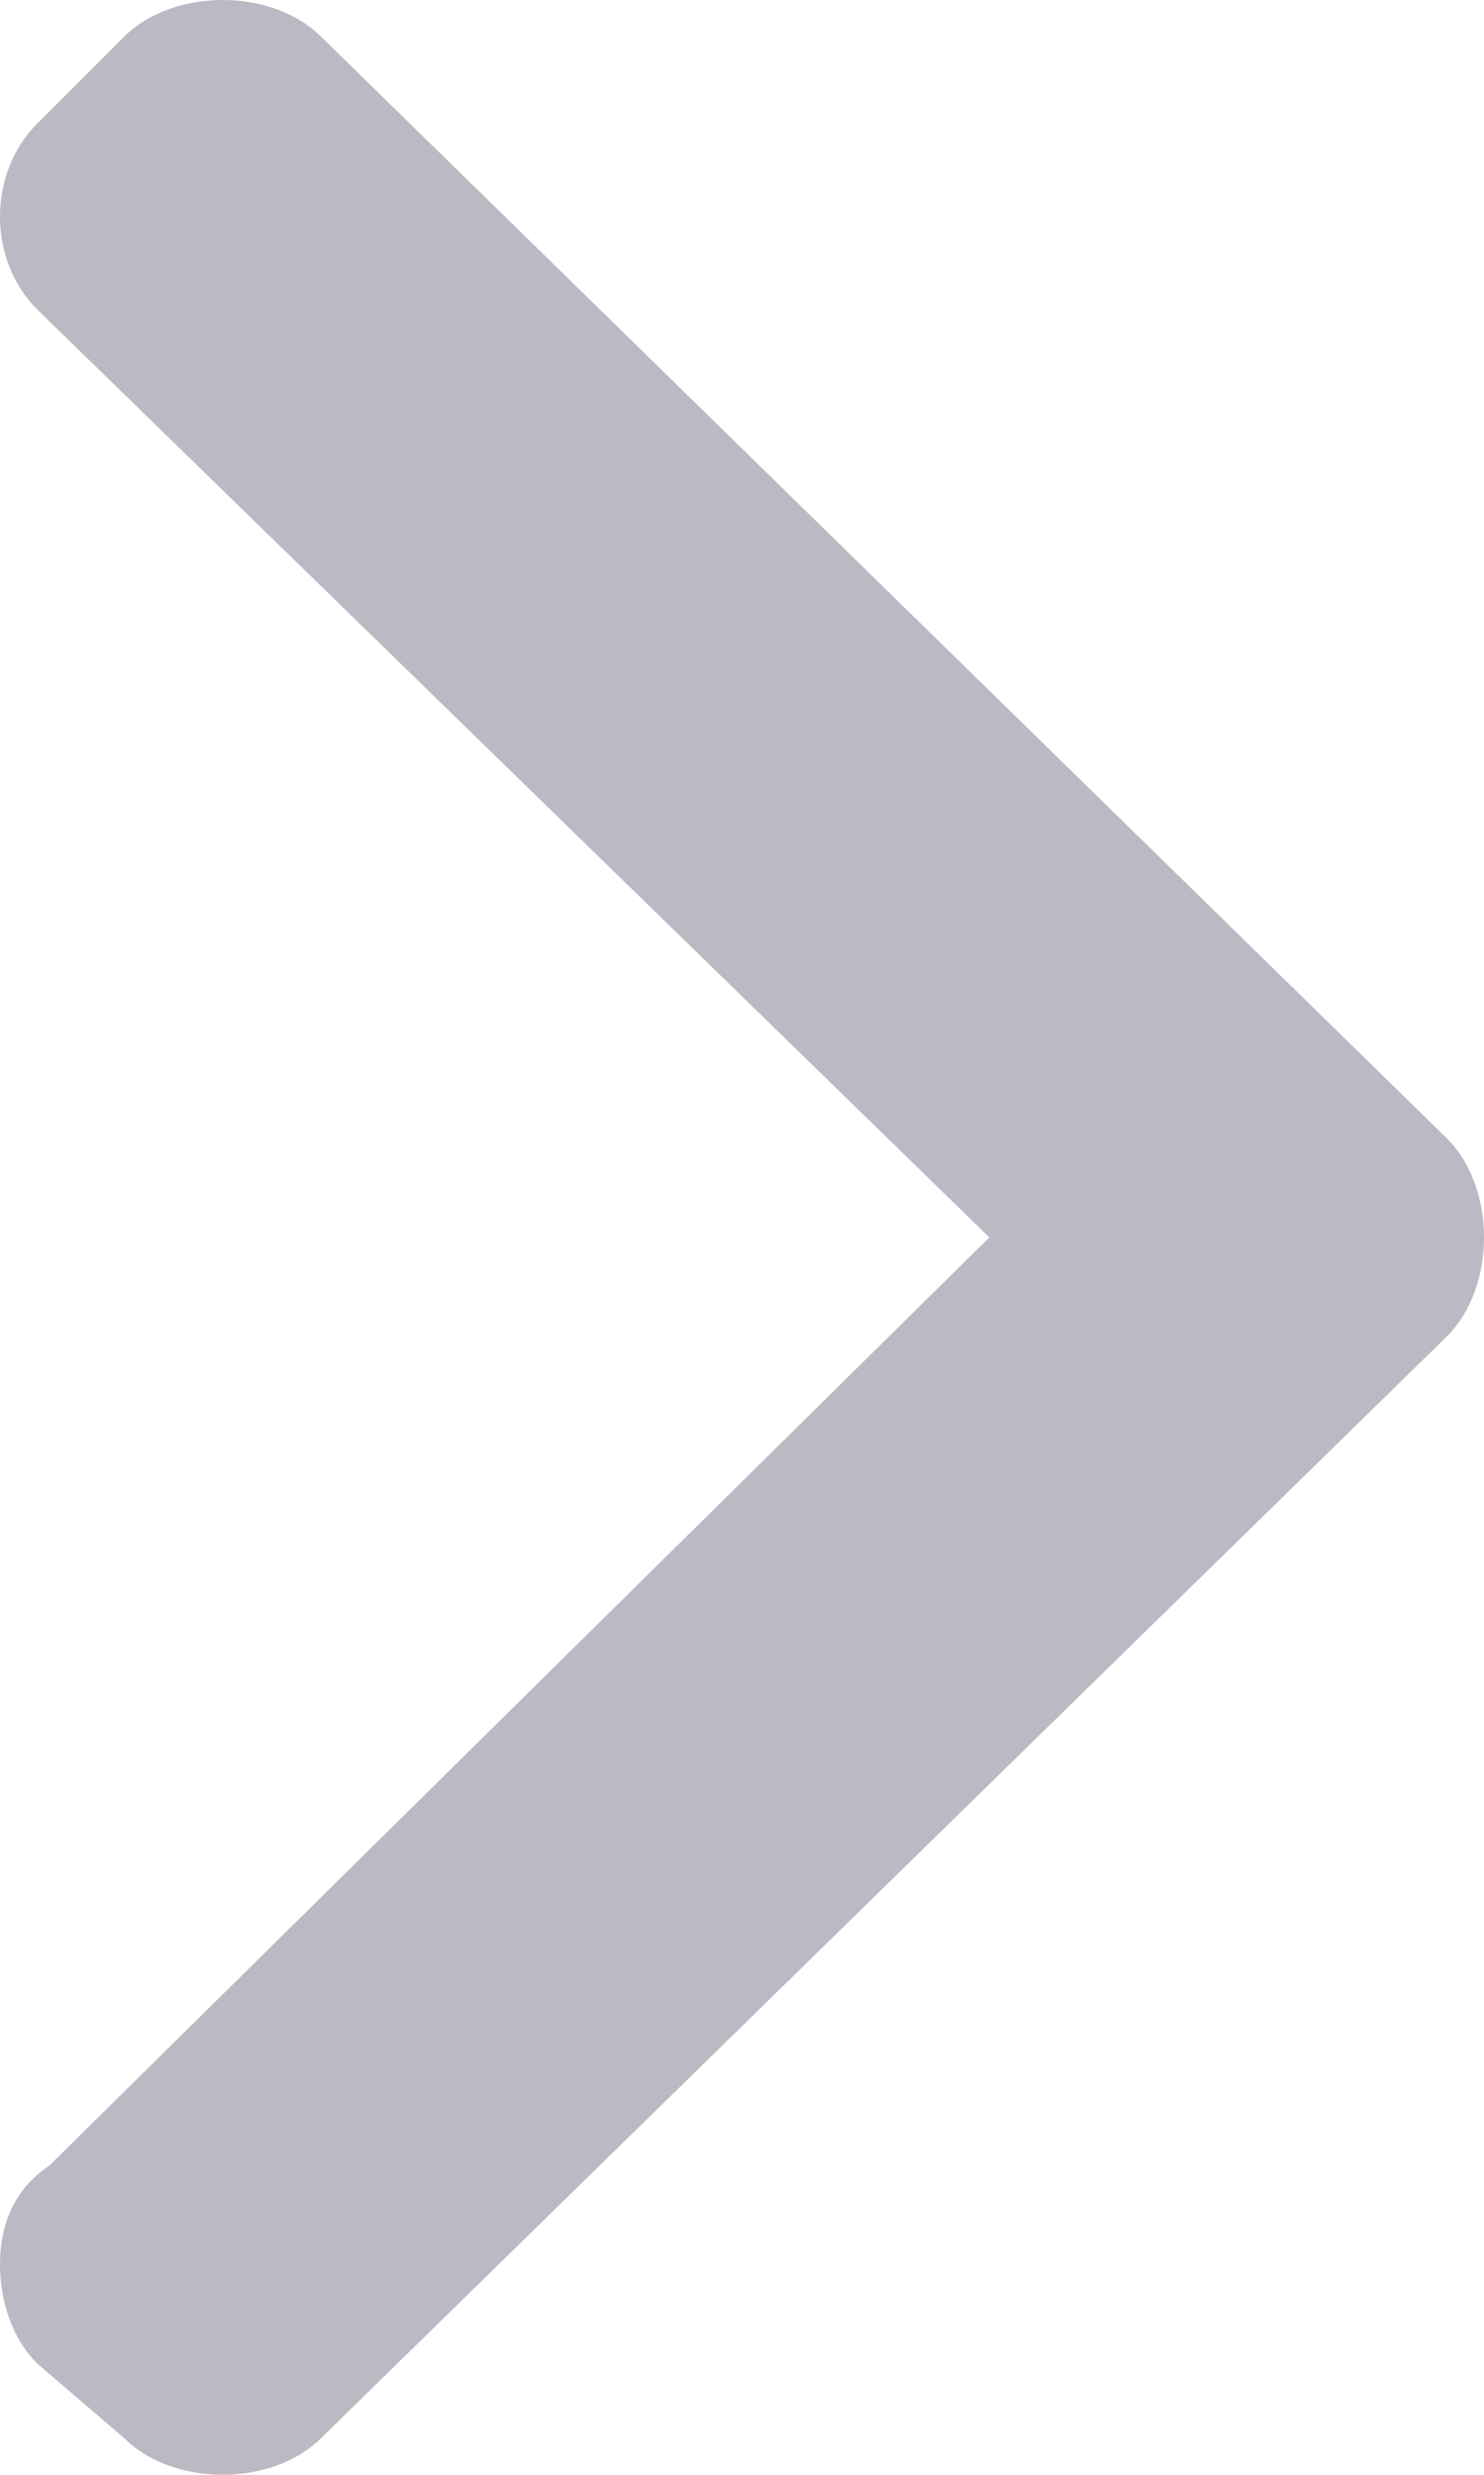 <?xml version="1.0" encoding="utf-8"?>
<!-- Generator: Adobe Illustrator 21.1.0, SVG Export Plug-In . SVG Version: 6.00 Build 0)  -->
<svg version="1.1" id="Layer_1" xmlns="http://www.w3.org/2000/svg" xmlns:xlink="http://www.w3.org/1999/xlink" x="0px" y="0px"
	 viewBox="0 0 12 20" style="enable-background:new 0 0 12 20;" xml:space="preserve">
<style type="text/css">
	.st0{fill:#BCB8C4;}
</style>
<path class="st0" d="M11.7,9.2L2.6,0.3C2.4,0.1,2.1,0,1.8,0C1.5,0,1.2,0.1,1,0.3L0.3,1c-0.4,0.4-0.4,1.1,0,1.5L8,10l-7.6,7.5
	C0.1,17.7,0,18,0,18.3c0,0.3,0.1,0.6,0.3,0.8L1,19.7C1.2,19.9,1.5,20,1.8,20c0.3,0,0.6-0.1,0.8-0.3l9.1-8.9c0.2-0.2,0.3-0.5,0.3-0.8
	C12,9.7,11.9,9.4,11.7,9.2z"/>
</svg>
